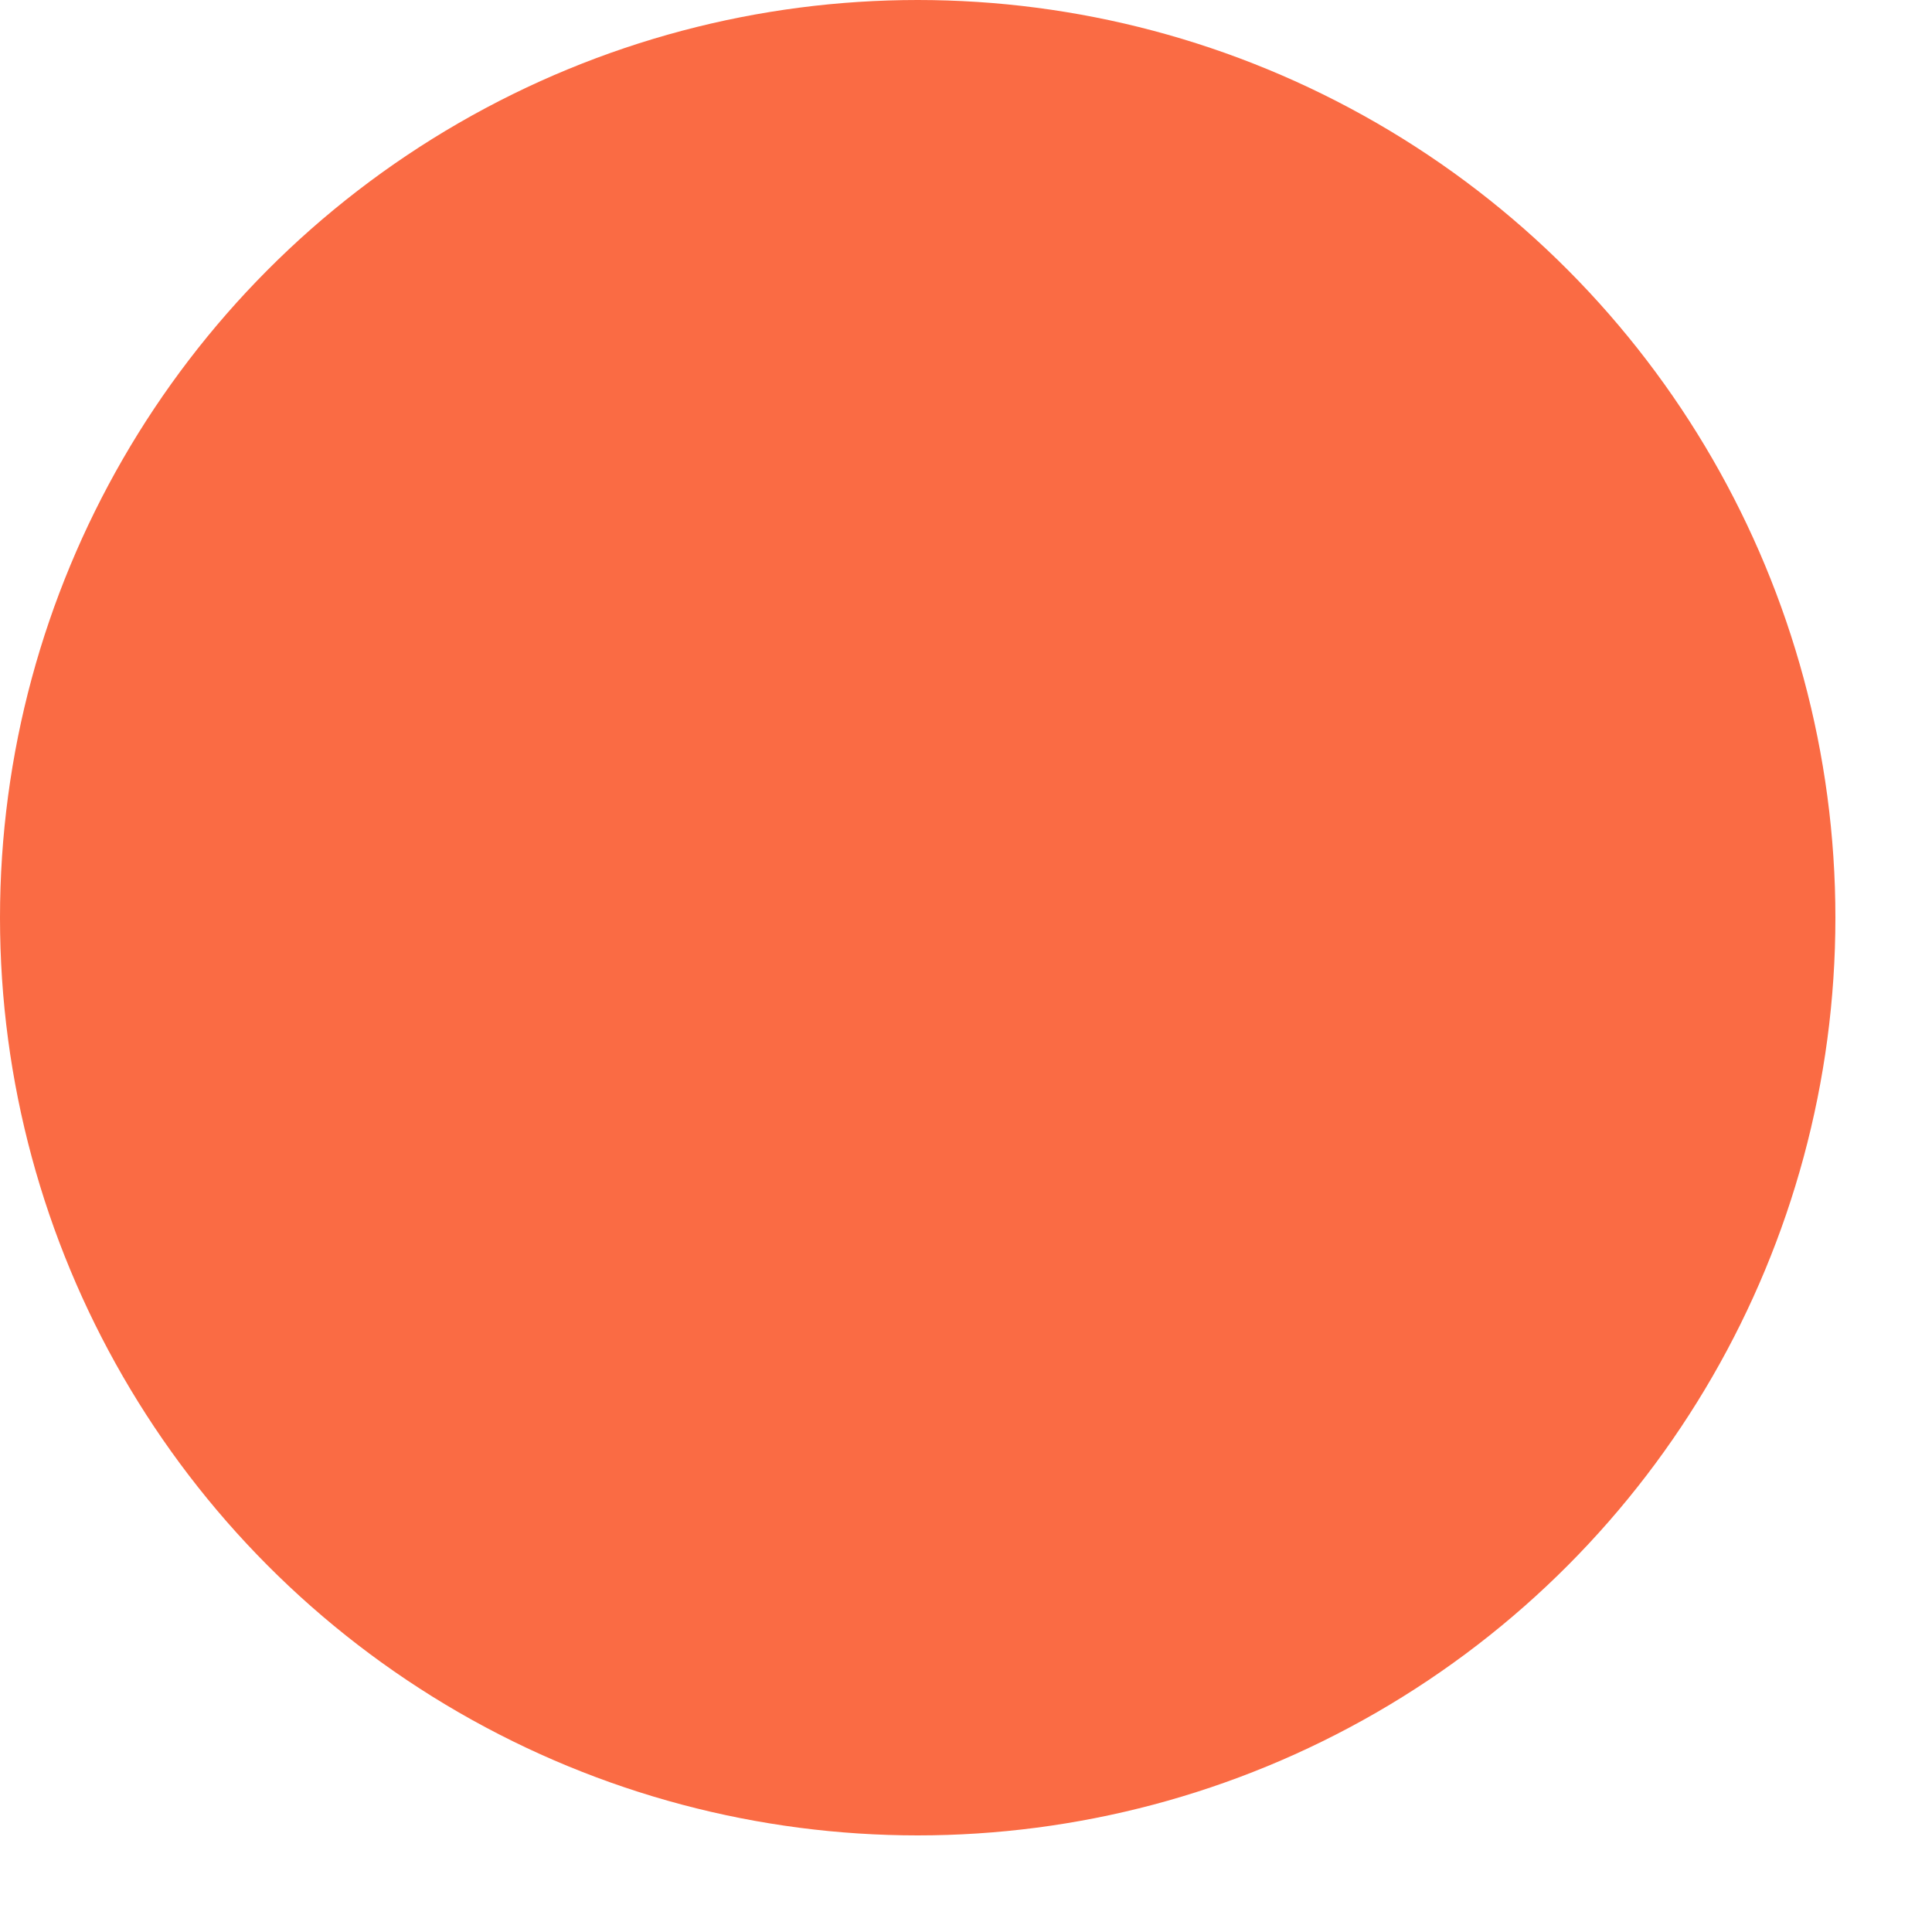 <?xml version="1.0" encoding="UTF-8"?>
<svg width="18px" height="18px" viewBox="0 0 18 18" version="1.1" xmlns="http://www.w3.org/2000/svg" xmlns:xlink="http://www.w3.org/1999/xlink">
    <!-- Generator: Sketch 47.1 (45422) - http://www.bohemiancoding.com/sketch -->
    <title>badge-oval</title>
    <desc>Created with Sketch.</desc>
    <defs></defs>
    <g id="UI-screens" stroke="none" stroke-width="1" fill="none" fill-rule="evenodd">
        <g id="web-page-demo" transform="translate(-1198, -784)" fill="#FA6B44">
            <g id="checkout-btn" transform="translate(1154, 774)">
                <g id="badge" transform="translate(44, 10)">
                    <circle id="badge-oval" cx="8.55" cy="8.55" r="8.55"></circle>
                </g>
            </g>
        </g>
    </g>
</svg>